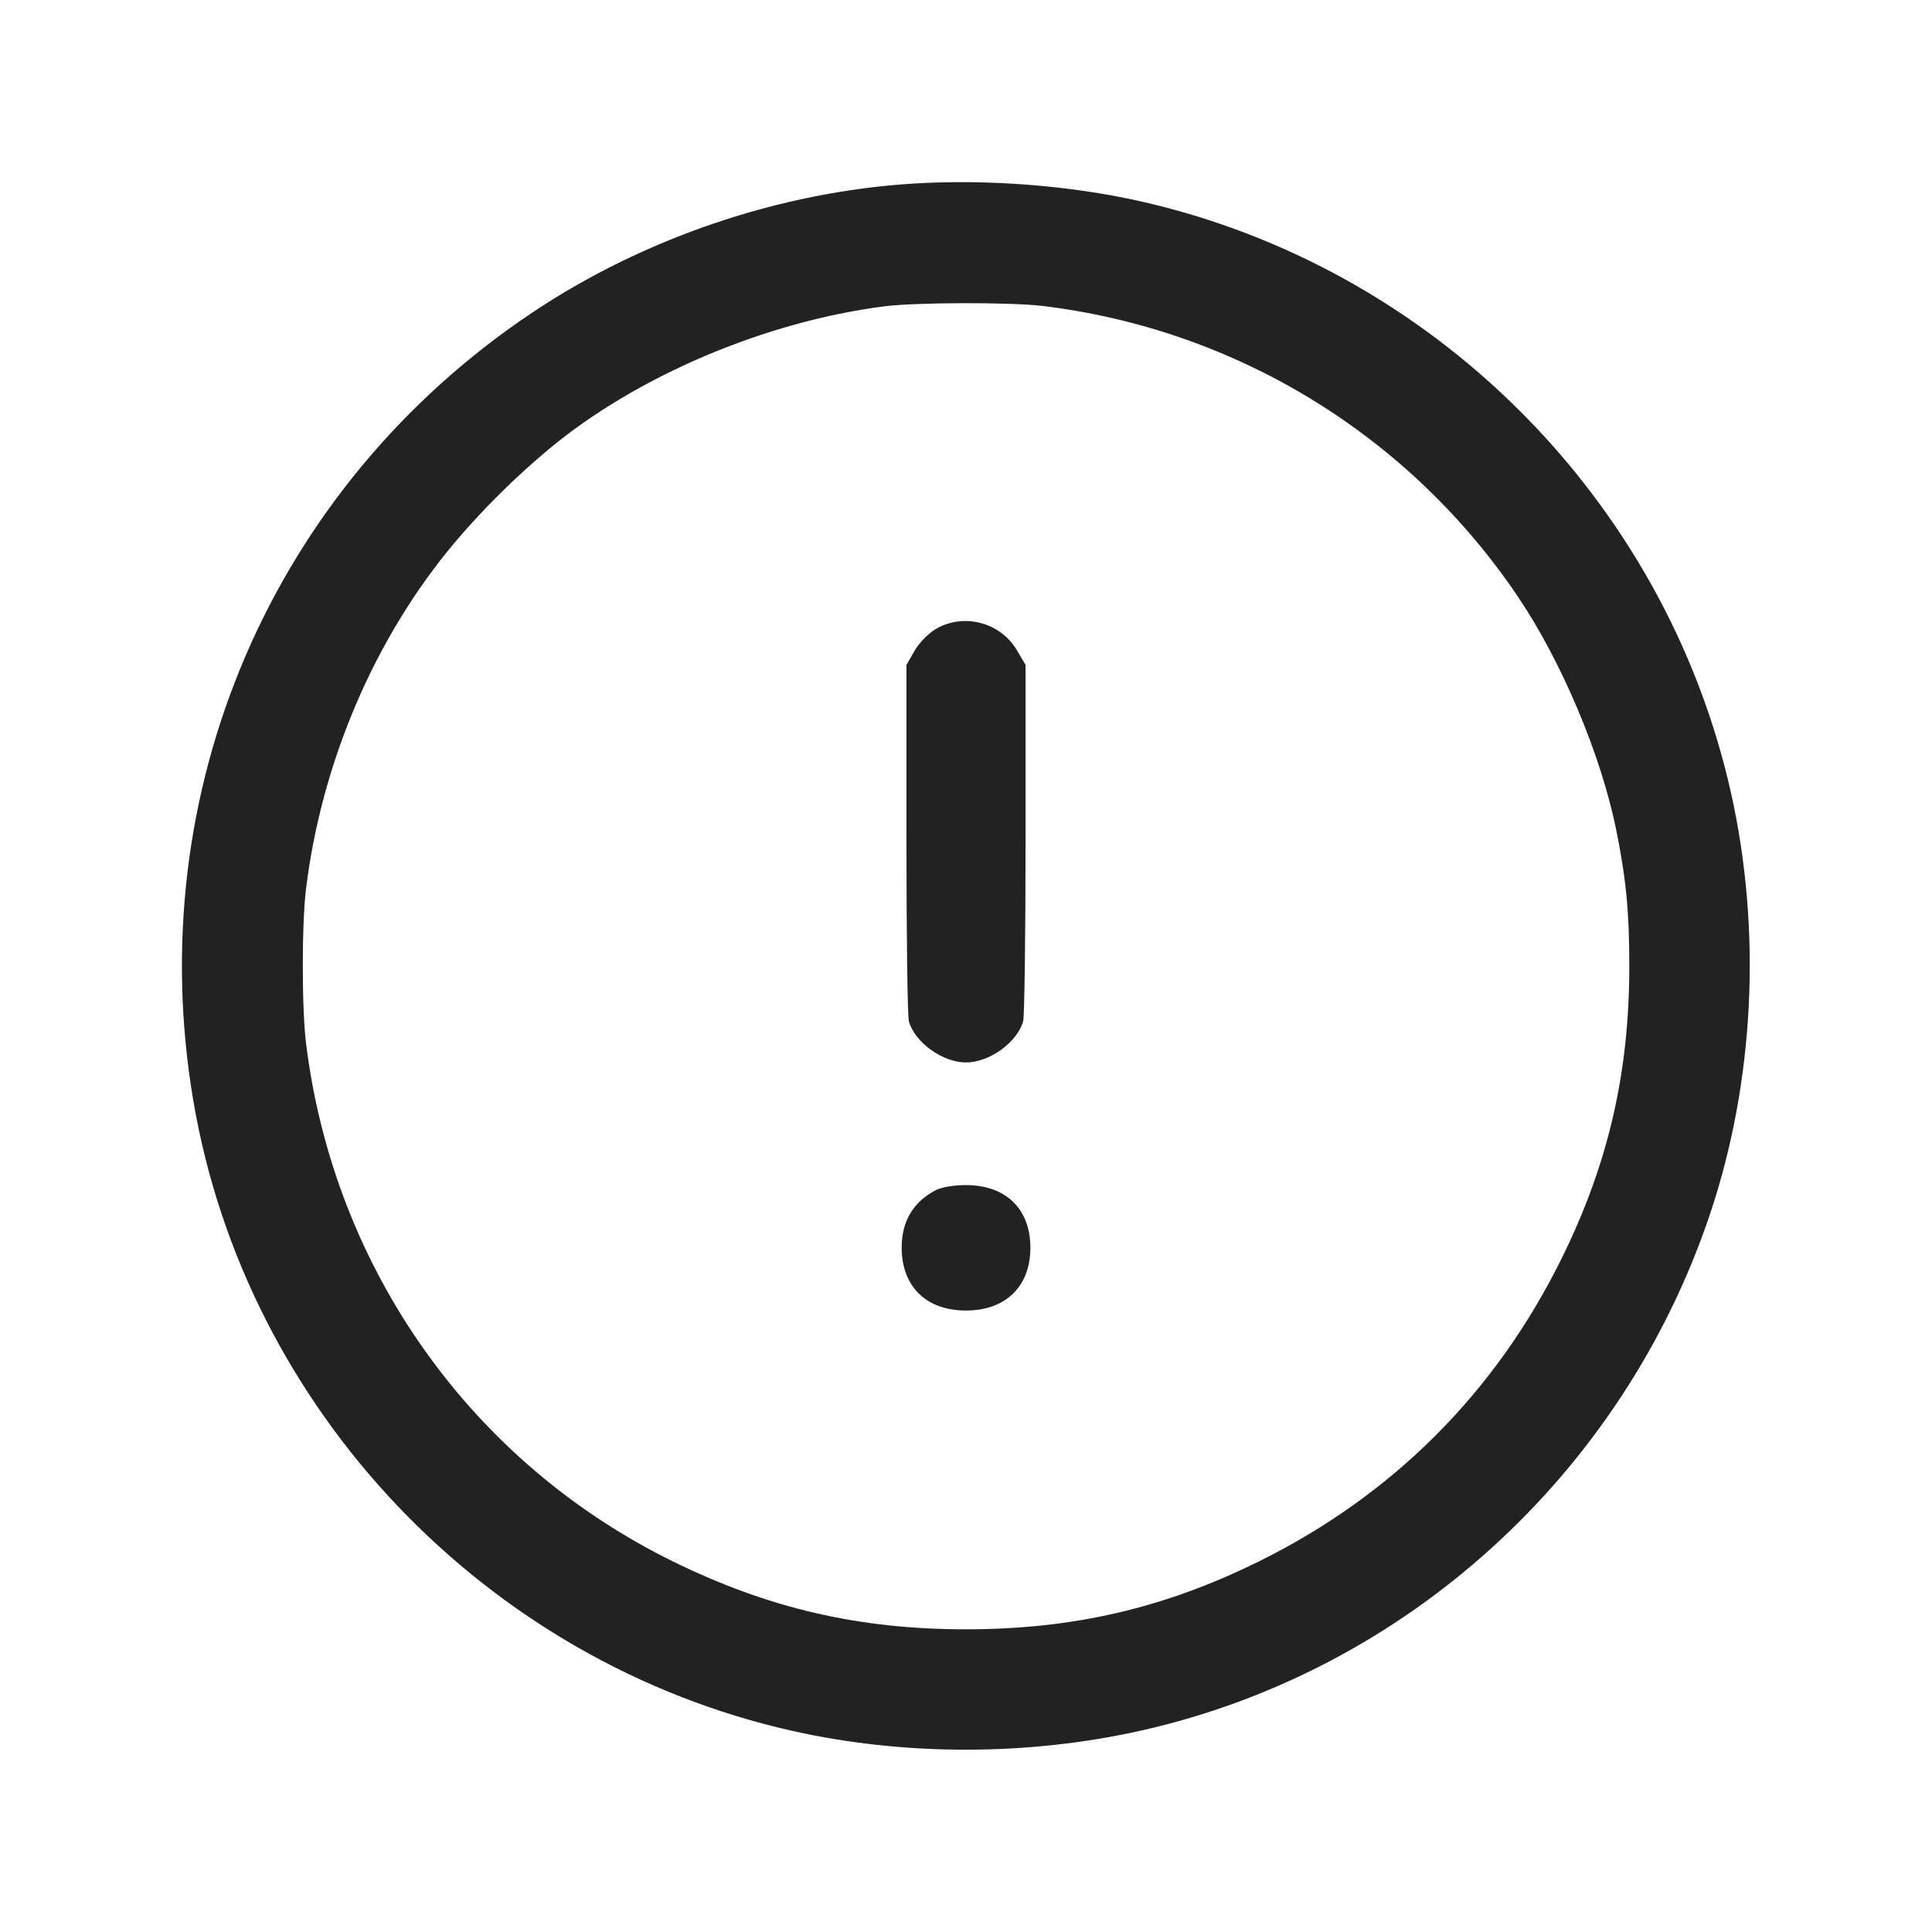 <svg width="64" height="64" viewBox="0 0 64 64" fill="none" xmlns="http://www.w3.org/2000/svg">
<path fill-rule="evenodd" clip-rule="evenodd" d="M30.24 6.082C25.83 6.358 21.325 7.885 17.629 10.357C9.004 16.127 4.662 26.232 6.407 36.48C8.148 46.703 16.087 55.052 26.24 57.336C29.955 58.172 34.054 58.169 37.803 57.327C46.572 55.358 53.762 48.826 56.651 40.203C58.12 35.819 58.366 30.816 57.336 26.24C55.154 16.54 47.46 8.846 37.76 6.664C35.44 6.142 32.688 5.929 30.24 6.082ZM34.563 10.138C37.719 10.522 40.756 11.58 43.468 13.24C46.18 14.901 48.503 17.124 50.28 19.761C51.727 21.9 53.037 25.007 53.539 27.491C53.869 29.121 53.973 30.208 53.973 32C53.973 35.551 53.272 38.574 51.719 41.713C49.531 46.135 46.135 49.531 41.713 51.719C38.574 53.272 35.551 53.973 32 53.973C28.467 53.973 25.485 53.286 22.33 51.743C15.622 48.464 11.062 42.038 10.138 34.563C9.995 33.4 9.995 30.6 10.138 29.437C10.66 25.219 12.424 21.11 15.062 17.973C16.01 16.856 17.052 15.822 18.177 14.882C21.068 12.471 25.327 10.657 29.29 10.148C30.345 10.013 33.5 10.007 34.563 10.138ZM30.984 20.846C30.744 20.99 30.44 21.306 30.291 21.565L30.027 22.027V27.787C30.027 30.955 30.063 33.675 30.107 33.832C30.303 34.531 31.226 35.195 32 35.195C32.774 35.195 33.697 34.531 33.893 33.832C33.937 33.675 33.973 30.955 33.973 27.787V22.027L33.69 21.546C33.139 20.608 31.911 20.29 30.984 20.846ZM30.987 39.431C30.251 39.82 29.873 40.455 29.869 41.31C29.863 42.611 30.676 43.413 32 43.413C33.313 43.413 34.133 42.613 34.133 41.333C34.133 40.041 33.311 39.249 31.978 39.258C31.579 39.26 31.177 39.33 30.987 39.431Z" fill="#222222"/>
</svg>
